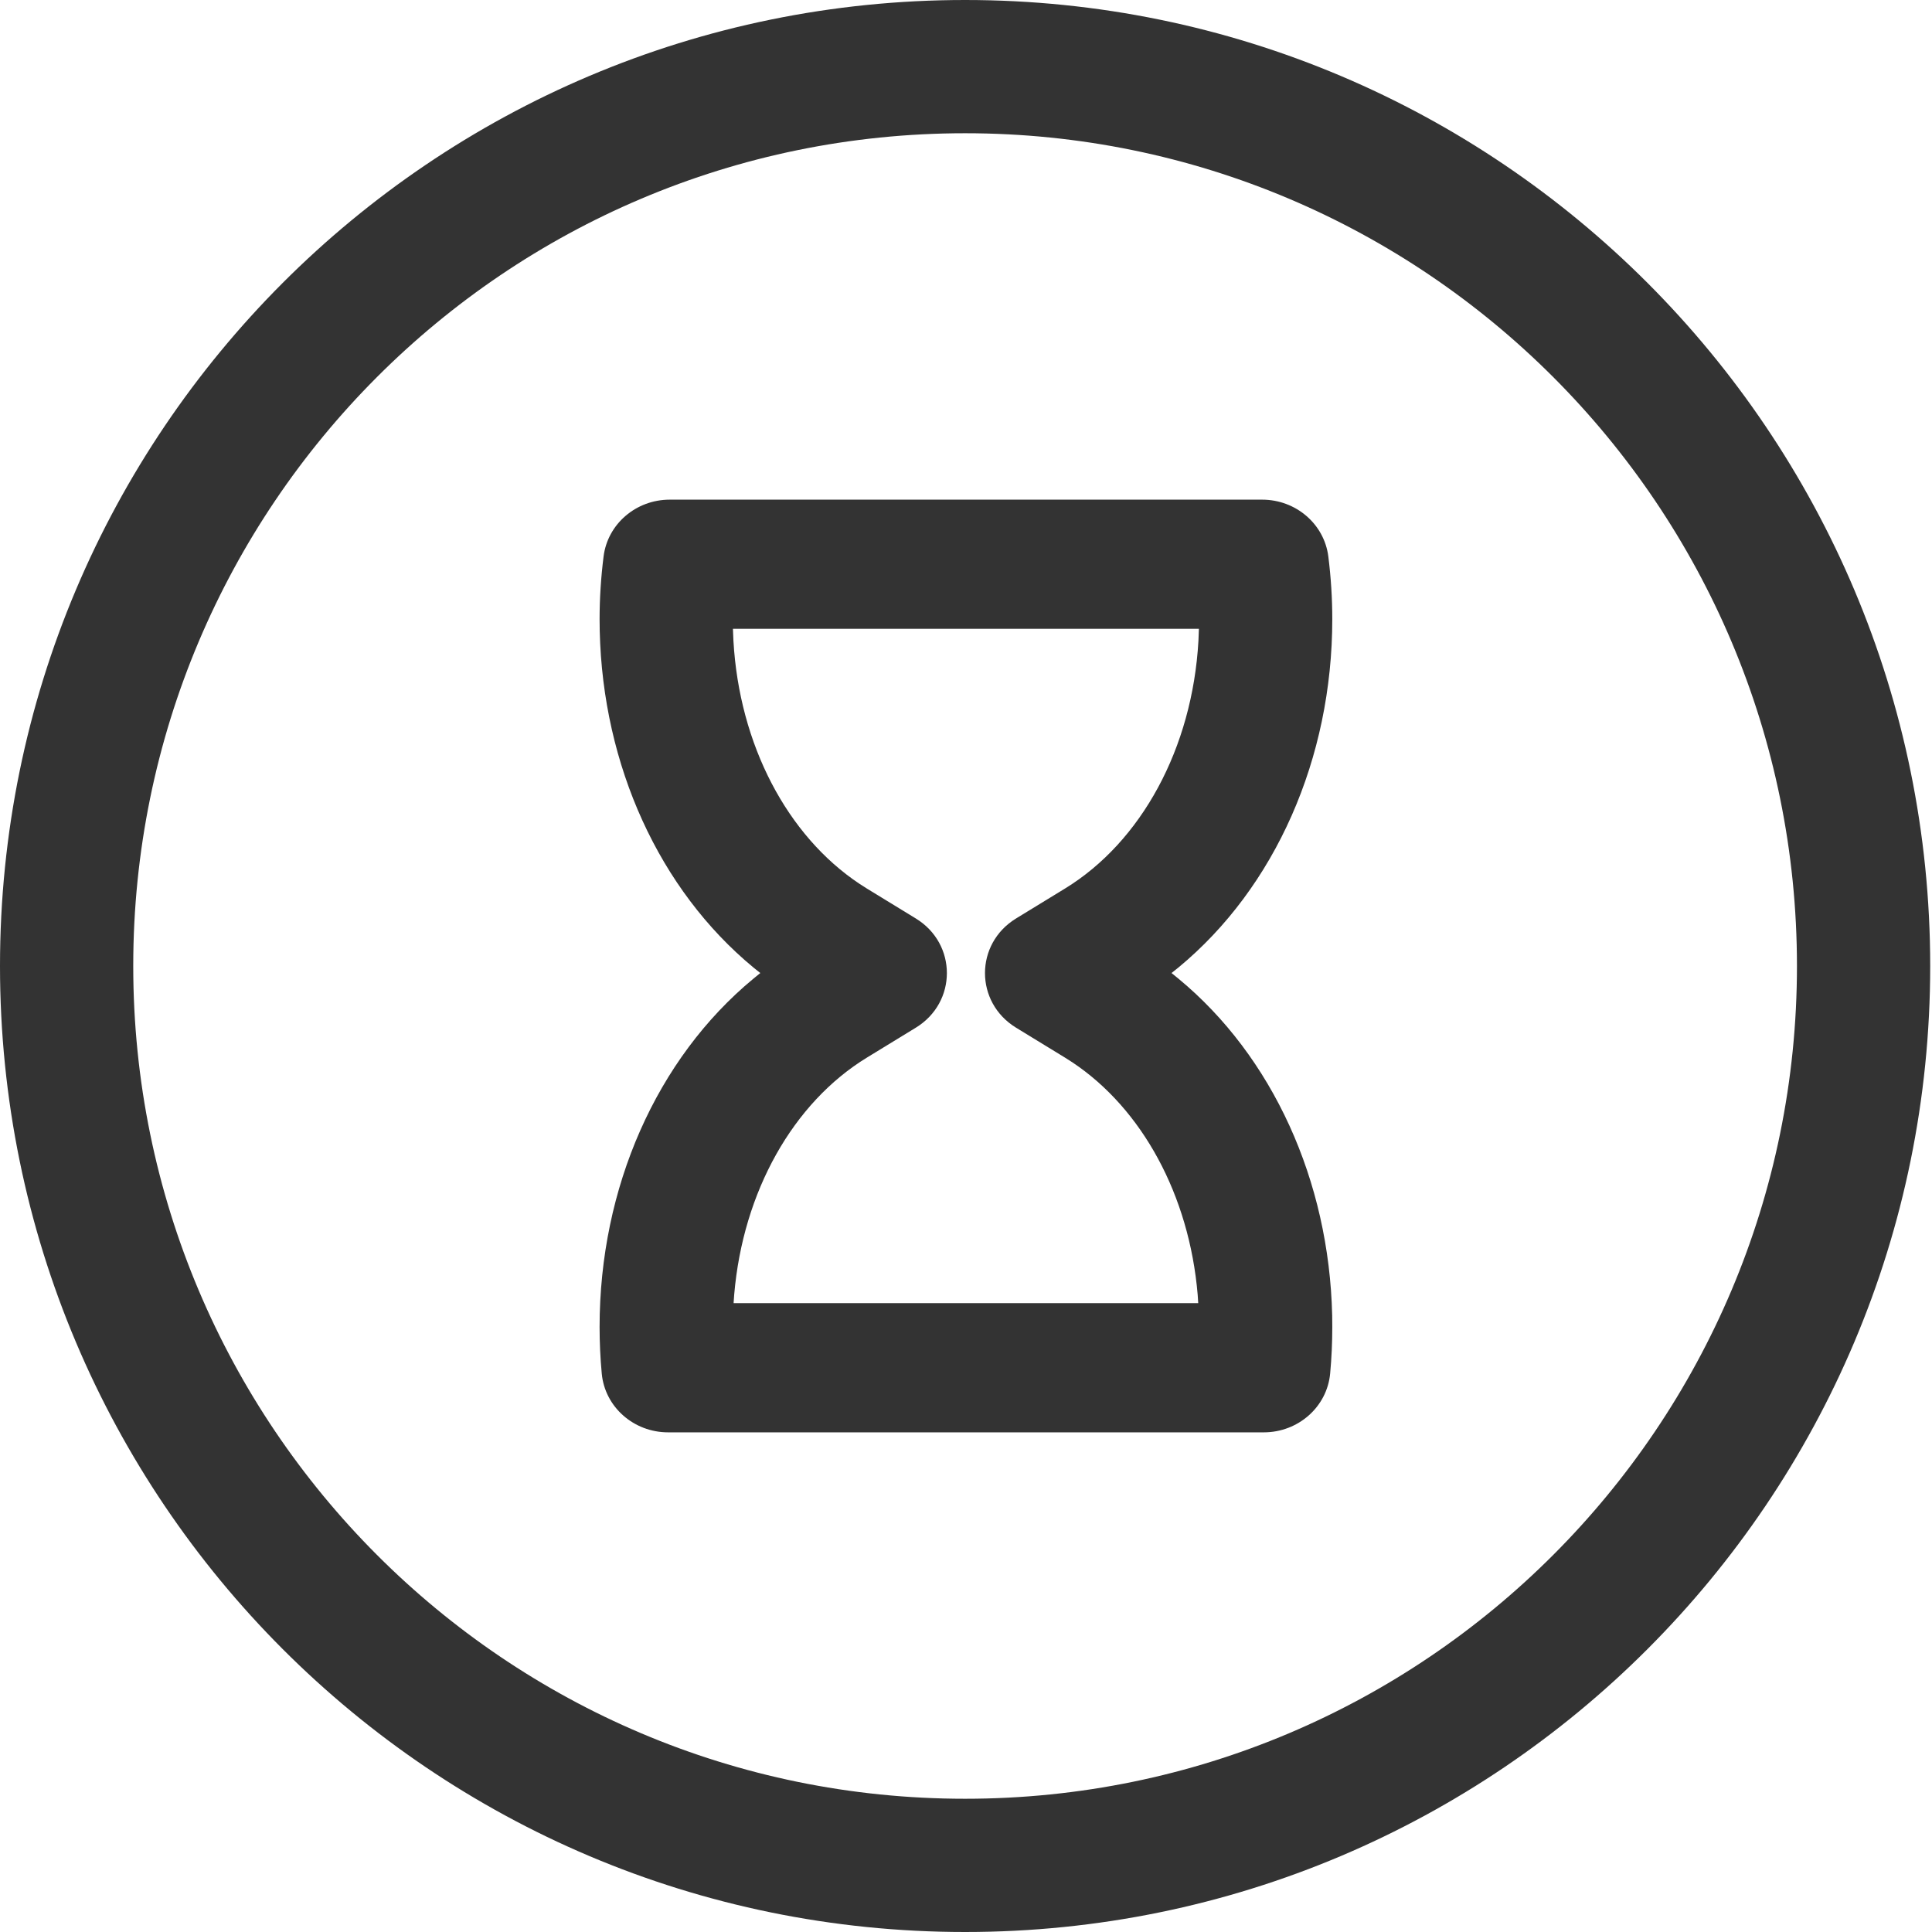 <?xml version="1.0" encoding="UTF-8"?>
<svg width="58px" height="58px" viewBox="0 0 58 58" version="1.1" xmlns="http://www.w3.org/2000/svg" xmlns:xlink="http://www.w3.org/1999/xlink">
    <title>ic/Alert/Big/Clessidra/Dark</title>
    <g id="ic/Alert/Big/Clessidra/Dark" stroke="none" stroke-width="1" fill="none" fill-rule="evenodd">
        <path d="M28.973,0 C12.971,0 0,12.985 0,29 C0,45.015 12.971,58 28.973,58 C44.975,58 57.946,45.015 57.946,29 C57.946,12.985 44.975,0 28.973,0 Z M28.973,4 C42.765,4 53.946,15.193 53.946,29 C53.946,42.807 42.765,54 28.973,54 C15.181,54 4,42.807 4,29 C4,15.193 15.181,4 28.973,4 Z" id="Oval" fill="#333333" fill-rule="nonzero"></path>
        <path d="M37.891,15 L20.105,15 C19.094,15 18.243,15.731 18.12,16.703 C18.041,17.333 18,17.962 18,18.586 L18.004,18.934 C18.096,22.986 19.794,26.71 22.617,29.044 L22.825,29.211 L22.617,29.381 C19.713,31.782 18,35.653 18,39.839 C18,40.305 18.022,40.771 18.065,41.235 C18.157,42.234 19.021,43 20.057,43 L37.94,43 C38.975,43 39.839,42.234 39.932,41.235 C39.975,40.771 39.996,40.305 39.996,39.839 L39.993,39.491 C39.9,35.439 38.202,31.715 35.379,29.381 L35.17,29.211 L35.379,29.044 C38.283,26.643 39.996,22.772 39.996,18.586 C39.996,17.962 39.956,17.333 39.877,16.704 C39.754,15.731 38.902,15 37.891,15 Z M22.003,18.877 L35.992,18.877 L35.978,19.236 C35.796,22.463 34.264,25.274 31.968,26.677 L30.503,27.573 C29.259,28.333 29.259,30.092 30.503,30.852 L31.968,31.748 L32.195,31.893 C34.289,33.289 35.702,35.883 35.955,38.867 L35.972,39.122 L22.023,39.122 L22.041,38.867 C22.304,35.776 23.809,33.104 26.028,31.748 L27.493,30.852 C28.737,30.092 28.737,28.333 27.493,27.573 L26.028,26.677 L25.801,26.532 C23.632,25.086 22.195,22.356 22.018,19.236 L22.003,18.877 Z" id="Path" fill="#333333" fill-rule="nonzero"></path>
    </g>
</svg>